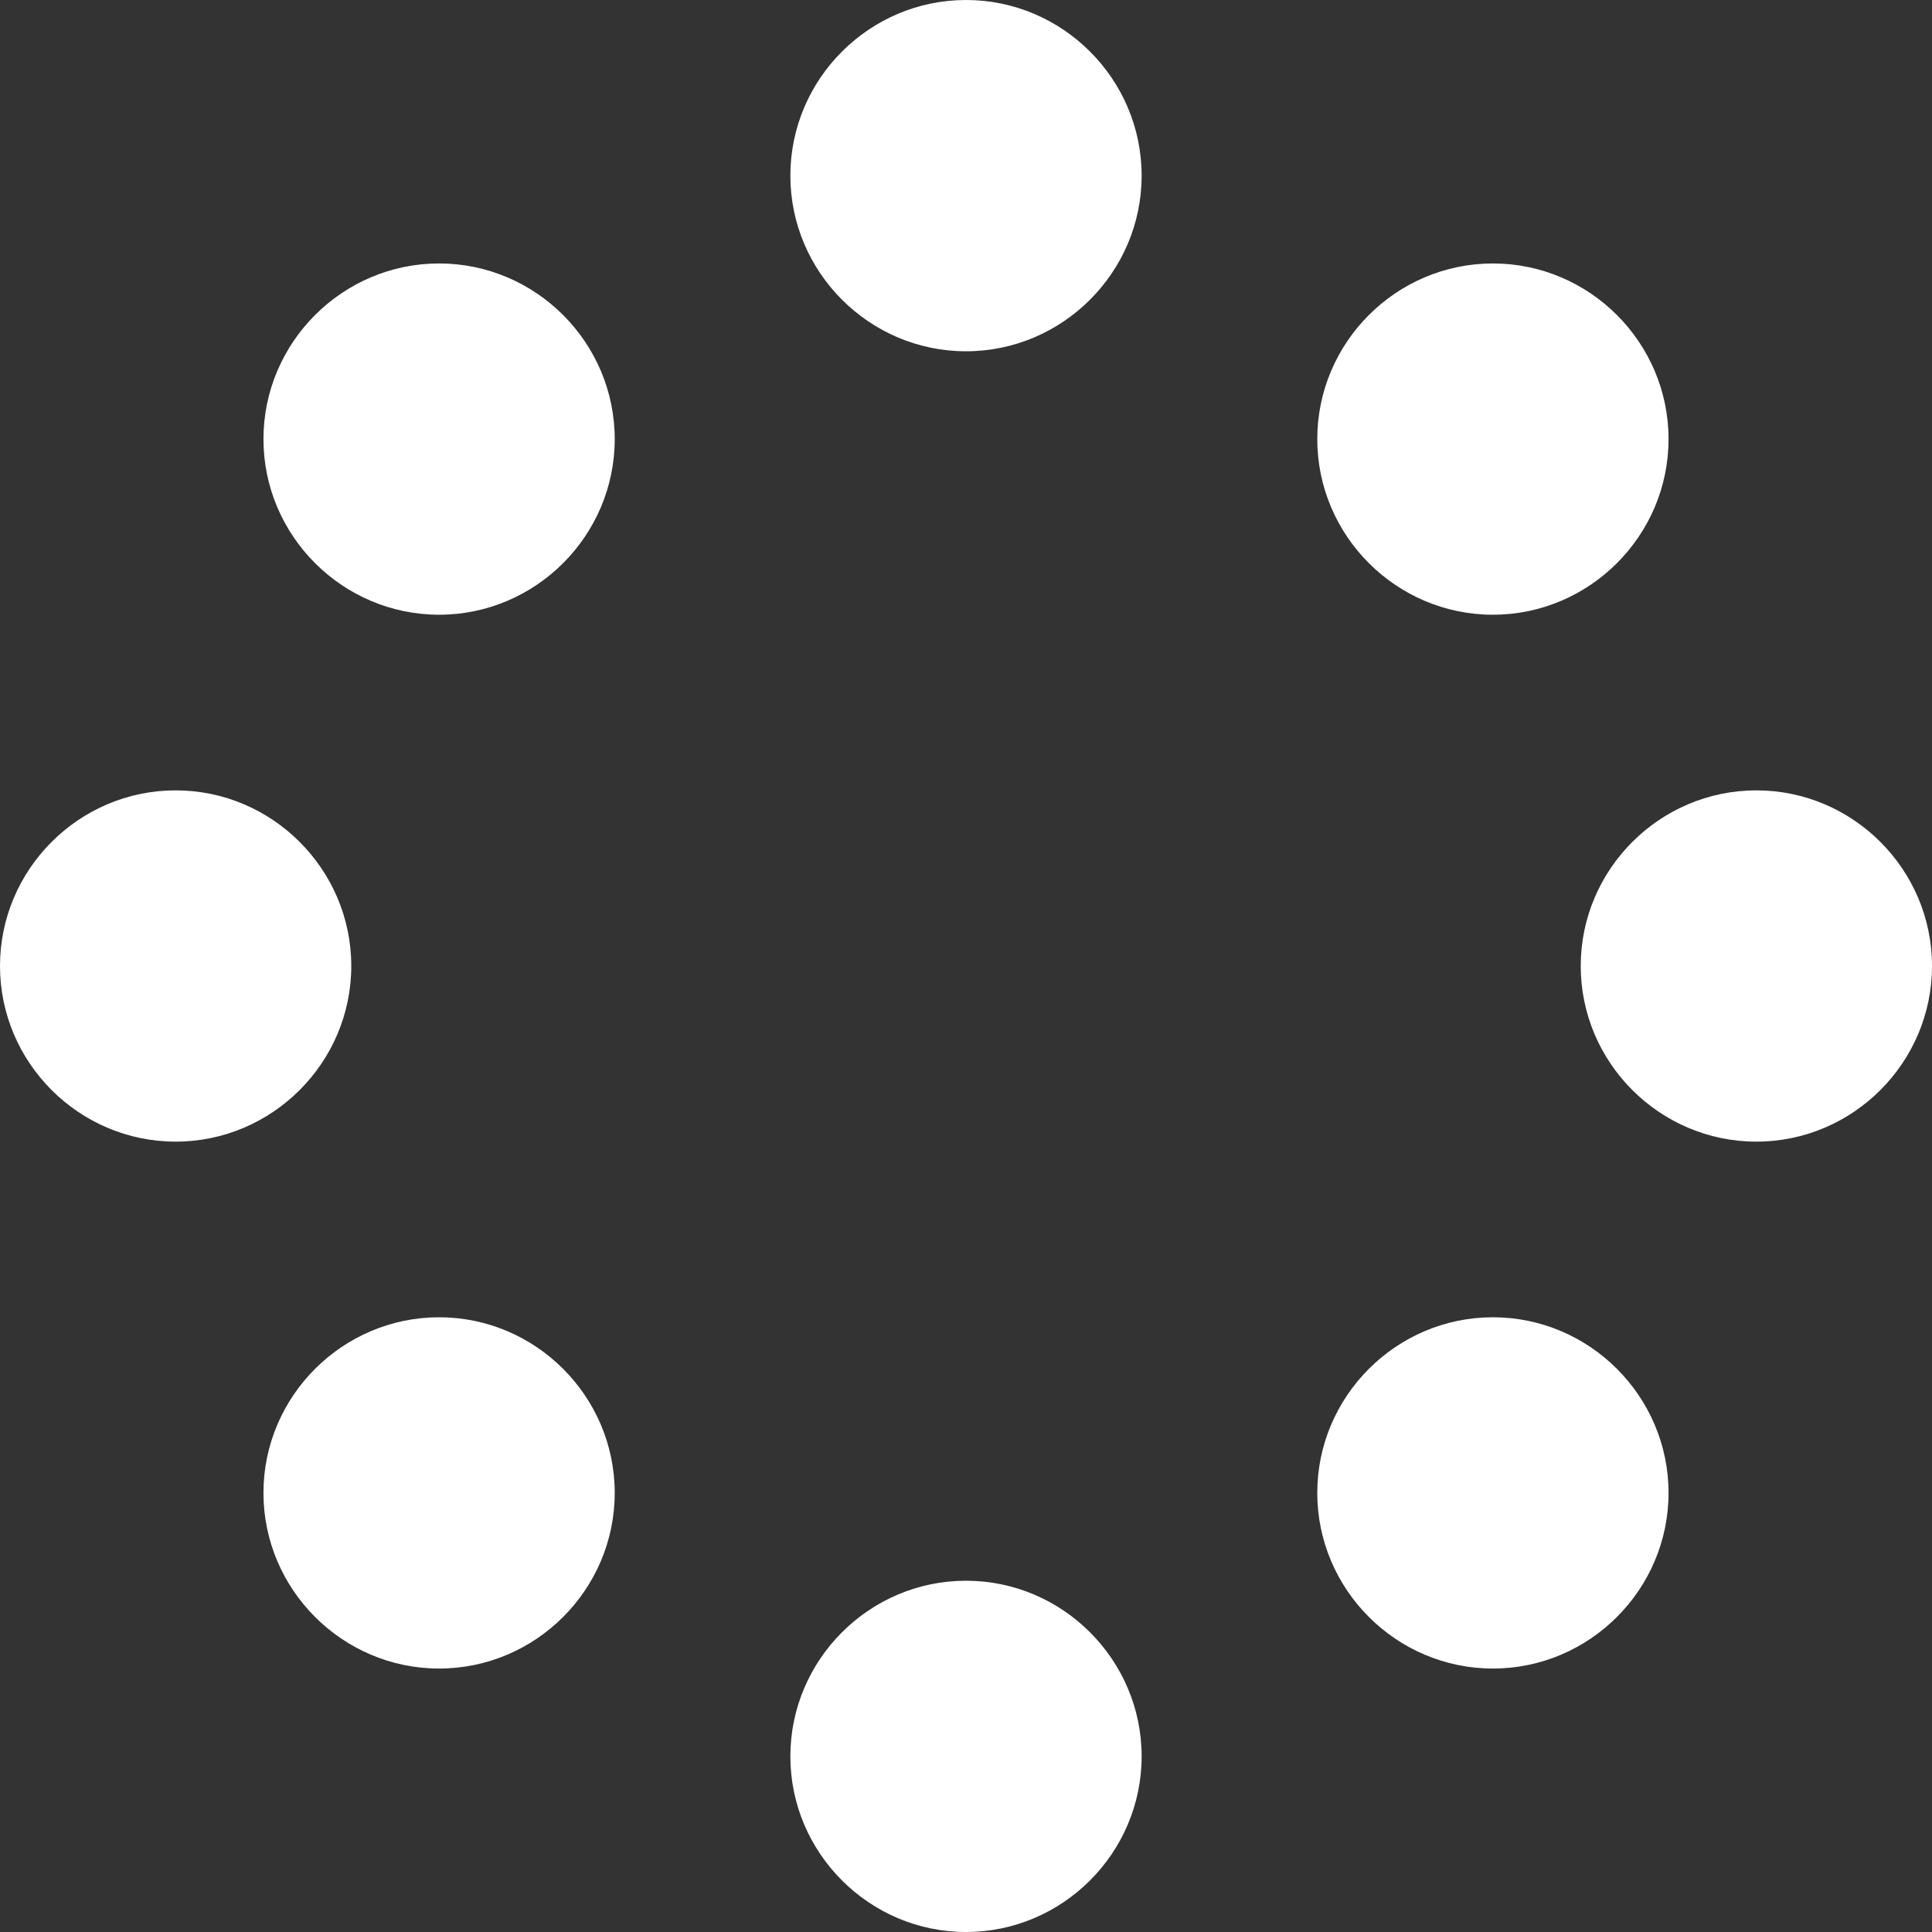 <svg width="22" height="22" viewBox="0 0 22 22" fill="none" xmlns="http://www.w3.org/2000/svg">
<rect x="0" y="0" width="22" height="22" fill="#333333" stroke="none"/>
<path d="M11 18C12.1 18 13 18.9 13 20C13 21.1 12.1 22 11 22C9.9 22 9 21.1 9 20C9 18.9 9.9 18 11 18ZM11 0C12.1 0 13 0.9 13 2C13 3.1 12.1 4 11 4C9.9 4 9 3.1 9 2C9 0.9 9.9 0 11 0ZM5 15C6.1 15 7 15.9 7 17C7 18.1 6.1 19 5 19C3.9 19 3 18.1 3 17C3 15.9 3.9 15 5 15ZM2 9C3.1 9 4 9.9 4 11C4 12.1 3.1 13 2 13C0.9 13 0 12.1 0 11C0 9.9 0.9 9 2 9ZM5 3C6.1 3 7 3.9 7 5C7 6.1 6.1 7 5 7C3.9 7 3 6.1 3 5C3 3.9 3.9 3 5 3ZM17 15C18.1 15 19 15.9 19 17C19 18.1 18.1 19 17 19C15.9 19 15 18.1 15 17C15 15.9 15.9 15 17 15ZM20 9C21.1 9 22 9.9 22 11C22 12.1 21.1 13 20 13C18.9 13 18 12.1 18 11C18 9.9 18.9 9 20 9ZM17 3C18.1 3 19 3.9 19 5C19 6.1 18.1 7 17 7C15.9 7 15 6.1 15 5C15 3.9 15.9 3 17 3Z" fill="white"/>
</svg>
